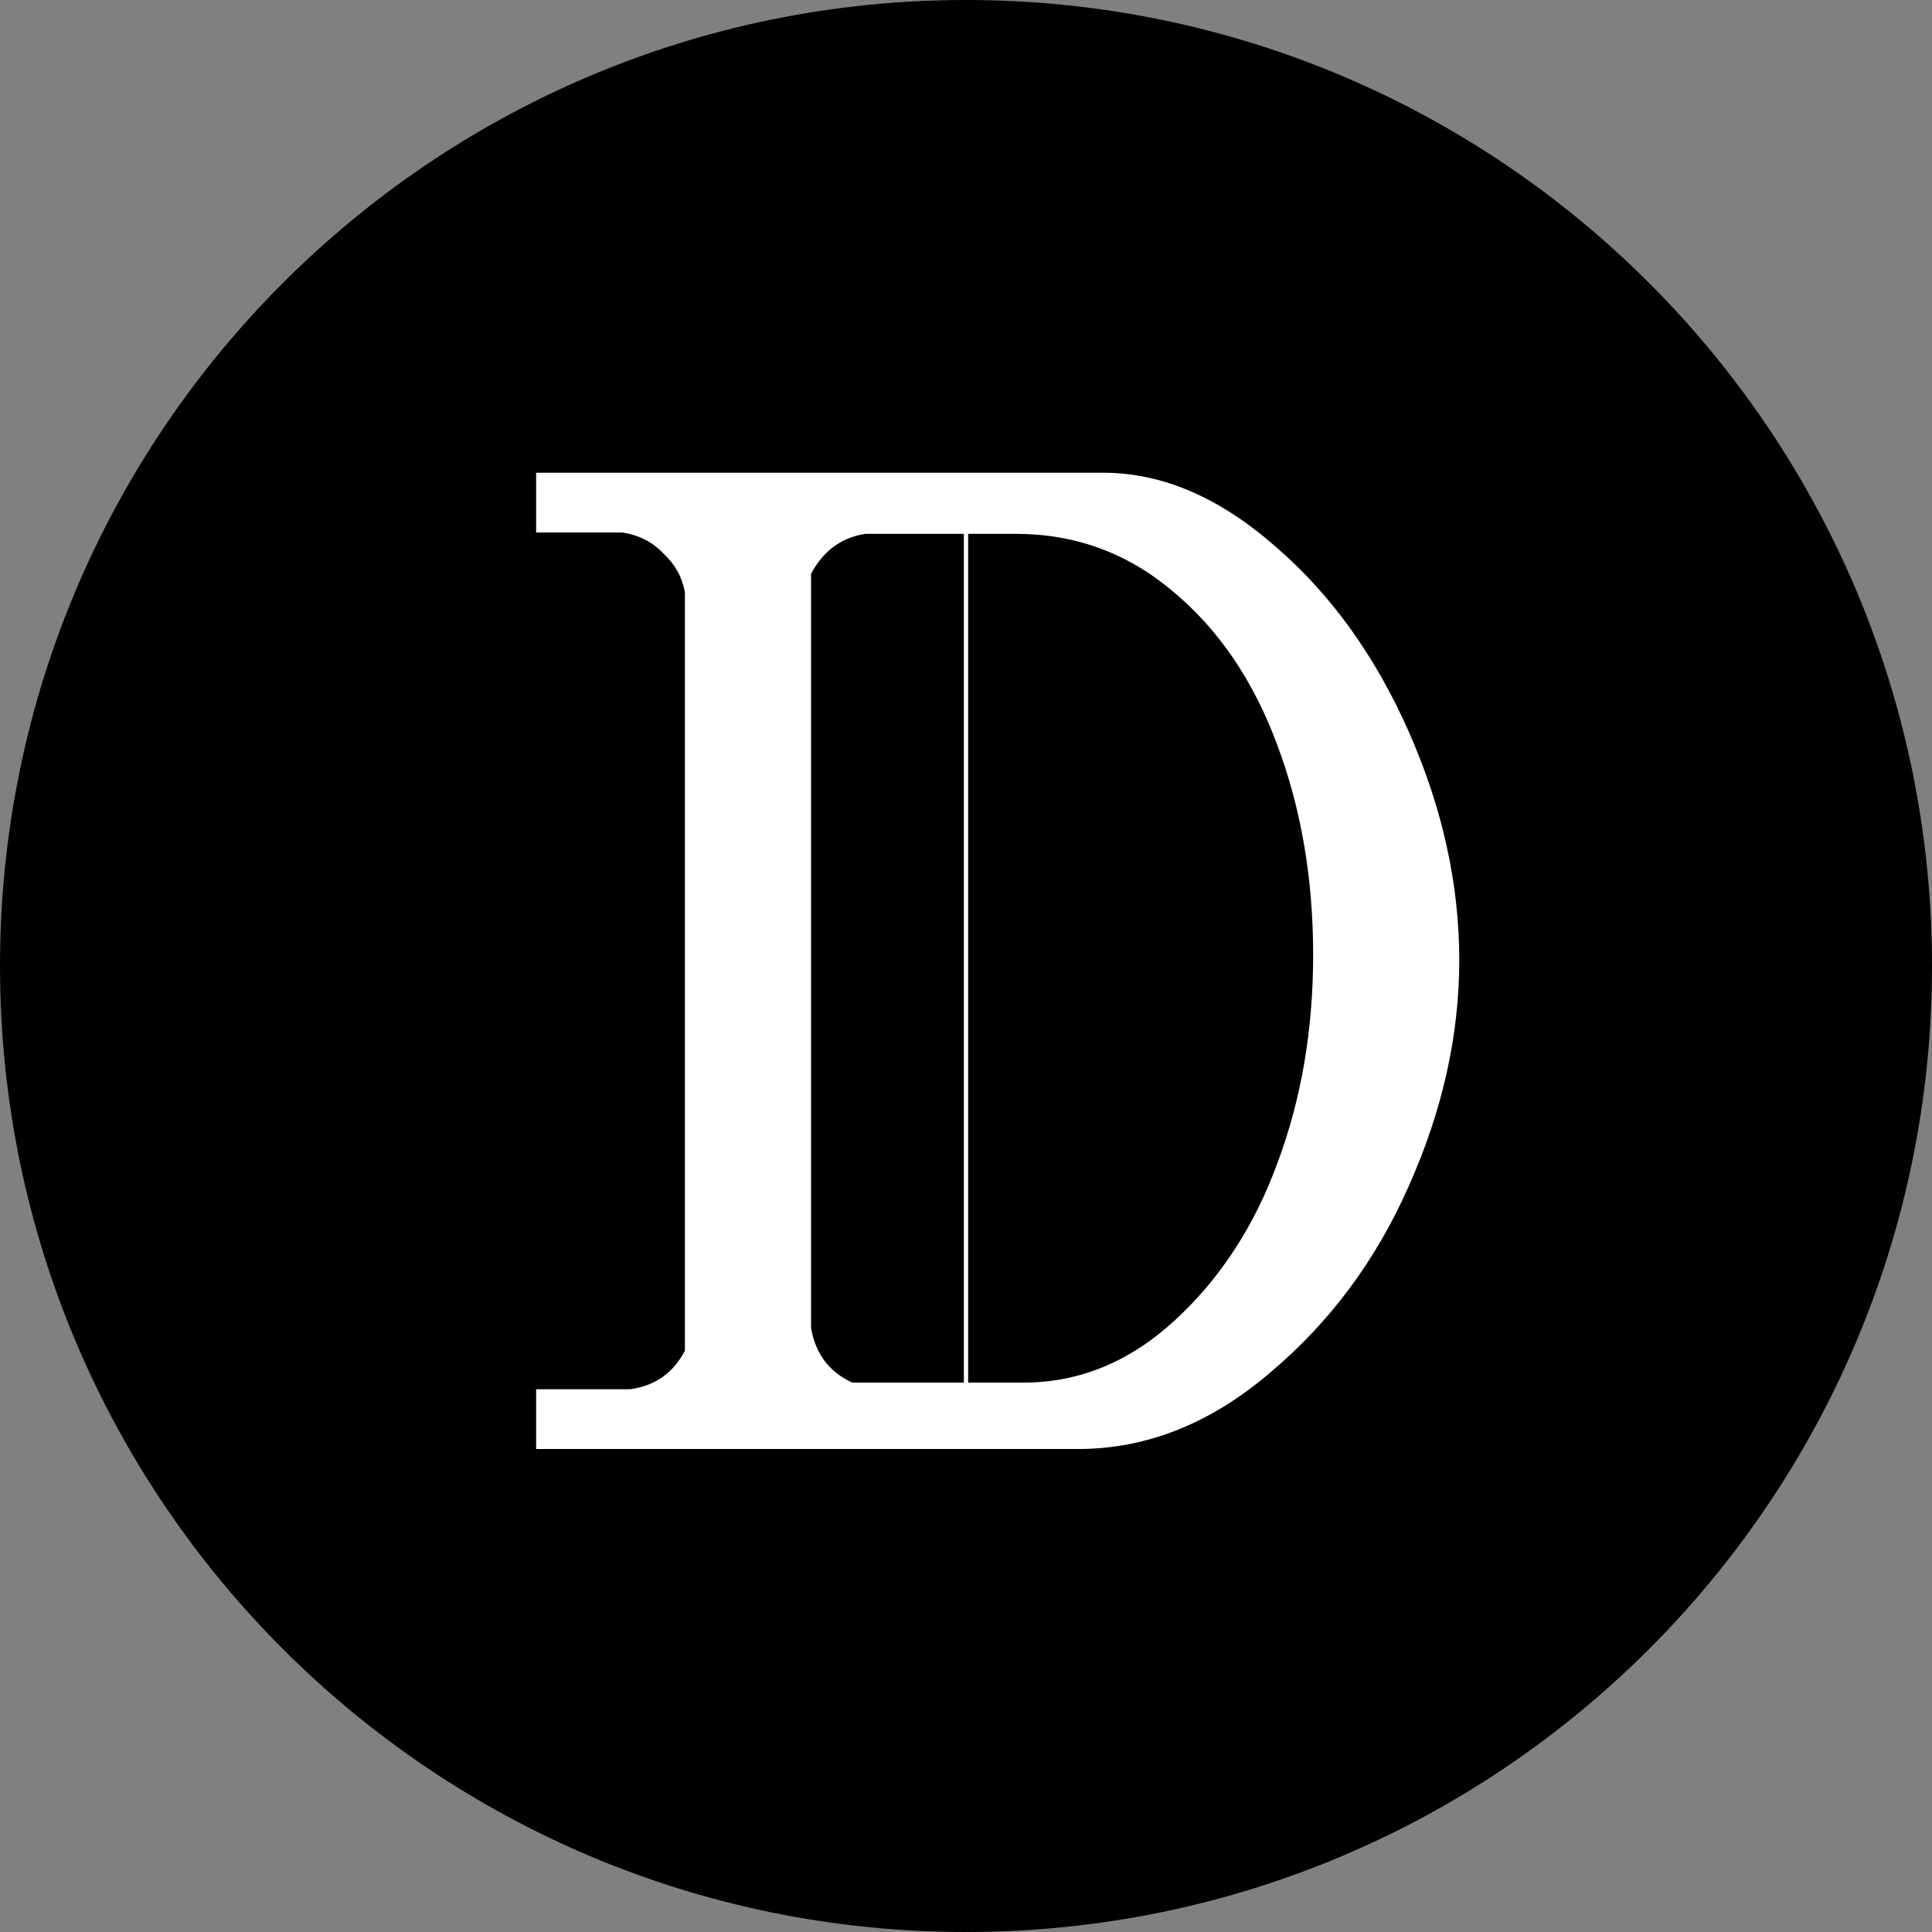 <svg width="900" height="900" viewBox="0 0 900 900" fill="none" xmlns="http://www.w3.org/2000/svg">
<rect x="0" y="0" width="900" height="900" fill="#808080" stroke="none"/>
<path d="M450 0C201.47 0 0 201.47 0 450C0 698.529 201.47 900 450 900C698.529 900 900 698.529 900 450C900 201.47 698.529 0 450 0Z" fill="black"/>
<path d="M513.956 220.221C541.181 220.221 567.788 231.564 593.775 254.252C619.763 276.527 640.595 305.403 656.269 340.877C671.943 376.351 679.781 411.828 679.781 447.302C679.781 482.365 671.943 517.426 656.269 552.489C641.005 587.139 619.349 616.221 591.3 639.733C563.662 663.246 533.962 675.002 502.2 675.002H249.75V647.158H293.681C305.232 645.507 313.687 639.528 319.05 629.214V275.908C317.813 268.896 314.514 262.914 309.15 257.964C304.2 252.602 297.807 249.302 289.969 248.064H249.75V220.221H513.956ZM476.831 644.064C502.819 644.064 526.331 634.37 547.369 614.983C568.406 595.597 584.289 571.257 595.013 541.971C606.15 512.271 611.719 479.89 611.719 444.827C611.719 409.353 606.15 376.764 595.013 347.064C583.875 316.951 567.582 293.028 546.131 275.289C525.094 257.552 500.757 248.683 473.119 248.683H403.2C392.063 250.333 383.605 256.521 377.831 267.246V618.696C379.893 630.657 386.289 639.114 397.013 644.064H476.831Z" fill="white"/>
<path d="M450 225V646.875" stroke="white" stroke-width="2"/>
</svg>
